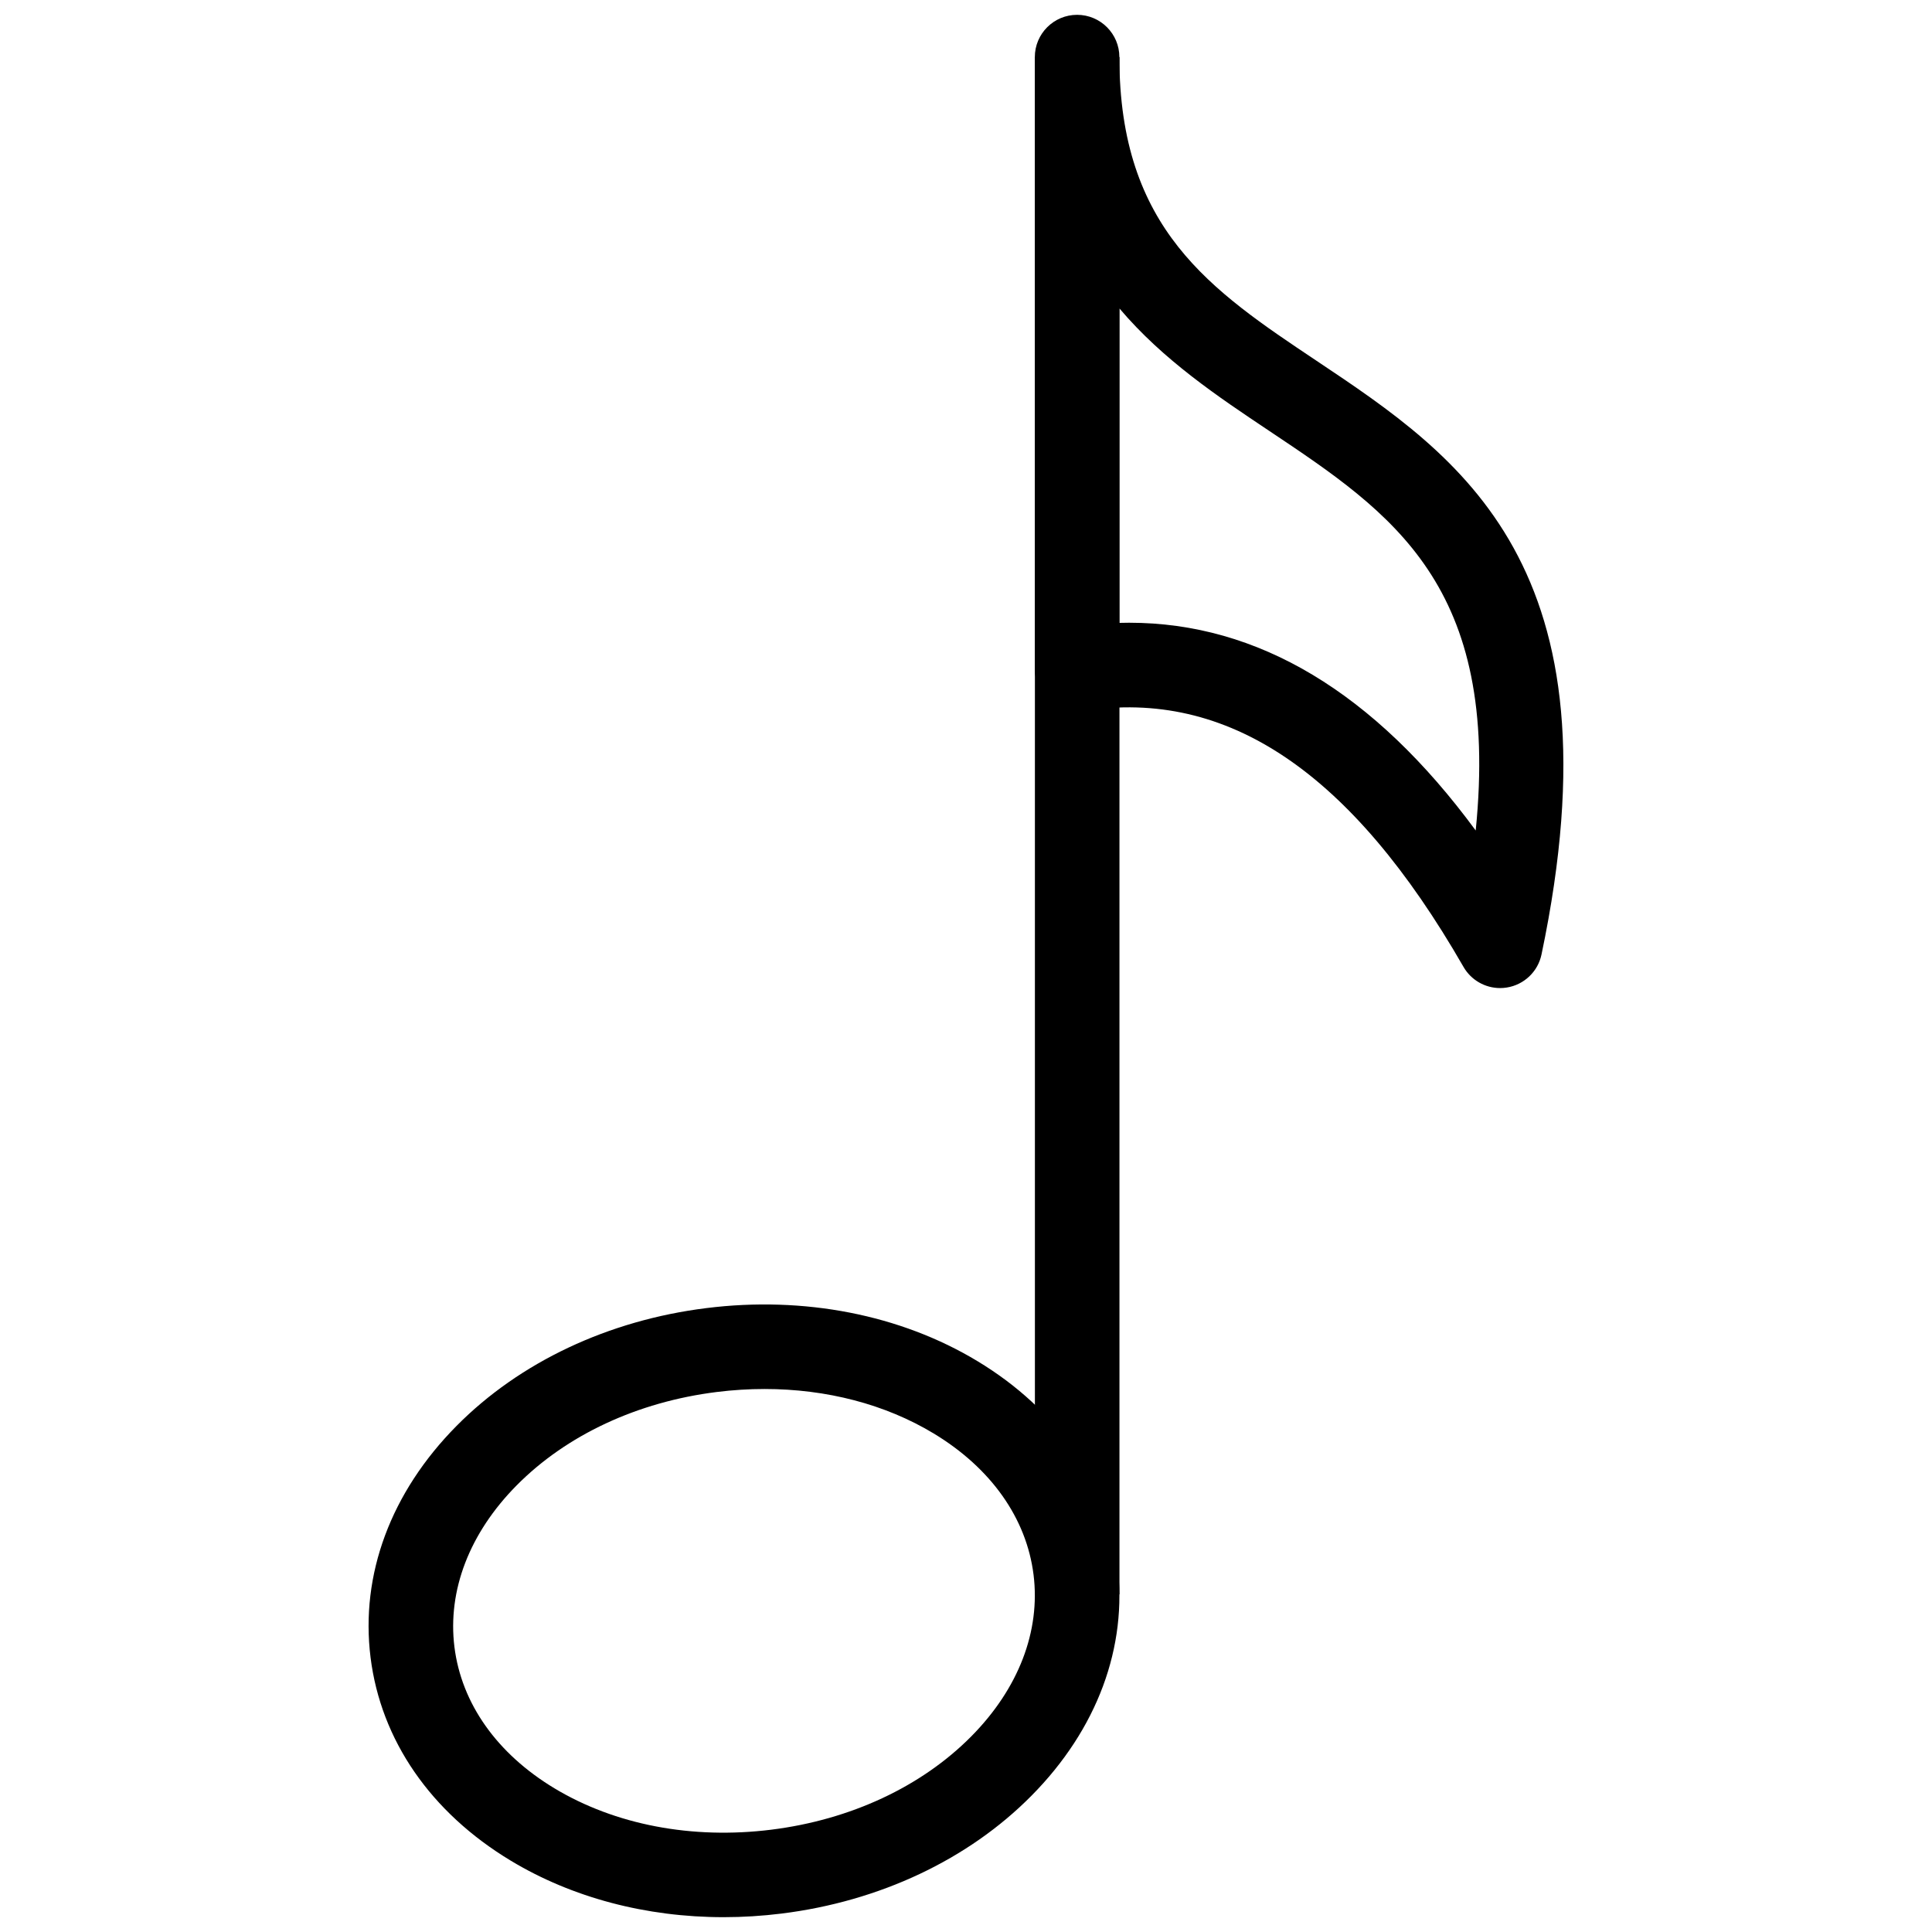 <svg xmlns="http://www.w3.org/2000/svg" xmlns:xlink="http://www.w3.org/1999/xlink" version="1.1" width="256" height="256" viewBox="0 0 256 256" xml:space="preserve">
<desc>Created with Fabric.js 1.7.22</desc>
<defs>
</defs>
<g transform="translate(128 128) scale(0.72 0.72)" style="">
	<g style="stroke: none; stroke-width: 0; stroke-dasharray: none; stroke-linecap: butt; stroke-linejoin: miter; stroke-miterlimit: 10; fill: none; fill-rule: nonzero; opacity: 1;" transform="translate(-175.05 -175.05) scale(3.89 3.89)" >
	<path d="M 33.531 90 c -3.658 0 -7.158 -0.919 -10.069 -2.674 c -3.789 -2.285 -6.145 -5.7 -6.633 -9.617 s 0.957 -7.807 4.069 -10.951 c 2.986 -3.017 7.182 -4.996 11.814 -5.573 c 4.628 -0.579 9.185 0.311 12.82 2.503 c 3.789 2.284 6.145 5.699 6.633 9.617 c 0.488 3.917 -0.956 7.806 -4.069 10.95 c -2.985 3.018 -7.181 4.996 -11.813 5.573 C 35.36 89.943 34.44 90 33.531 90 z M 35.471 65.012 c -0.747 0 -1.504 0.047 -2.265 0.142 c -3.747 0.467 -7.108 2.036 -9.465 4.418 c -2.231 2.255 -3.276 4.969 -2.943 7.644 c 0.333 2.674 2.012 5.048 4.729 6.686 c 2.871 1.73 6.514 2.426 10.261 1.959 c 3.746 -0.467 7.108 -2.036 9.465 -4.418 c 2.231 -2.255 3.276 -4.969 2.943 -7.643 l 0 0 c -0.334 -2.674 -2.014 -5.049 -4.729 -6.687 C 41.18 65.733 38.401 65.012 35.471 65.012 z" style="stroke: none; stroke-width: 1; stroke-dasharray: none; stroke-linecap: butt; stroke-linejoin: miter; stroke-miterlimit: 10; fill: rgb(0,0,0); fill-rule: nonzero; opacity: 1;" transform=" matrix(1 0 0 1 0 0) " stroke-linecap="round" />
	<rect x="48.26" y="2" rx="0" ry="0" width="4" height="72.73" style="stroke: none; stroke-width: 1; stroke-dasharray: none; stroke-linecap: butt; stroke-linejoin: miter; stroke-miterlimit: 10; fill: rgb(0,0,0); fill-rule: nonzero; opacity: 1;" transform=" matrix(1 0 0 1 0 0) "/>
	<path d="M 70.268 46.044 c -0.707 0 -1.373 -0.376 -1.733 -1.004 c -5.293 -9.213 -11.165 -13.174 -17.969 -12.108 c -0.578 0.092 -1.167 -0.076 -1.61 -0.456 c -0.444 -0.38 -0.7 -0.936 -0.7 -1.52 V 2 c 0 -1.104 0.896 -2 2 -2 s 2 0.896 2 2 c 0 8.136 4.322 11.023 9.326 14.366 c 6.801 4.543 14.508 9.692 10.645 28.089 c -0.17 0.812 -0.824 1.434 -1.644 1.564 C 70.477 46.036 70.372 46.044 70.268 46.044 z M 52.717 28.76 c 6.097 0 11.59 3.294 16.397 9.829 c 1.167 -11.601 -3.944 -15.014 -9.755 -18.896 c -2.442 -1.631 -5.038 -3.365 -7.104 -5.807 v 14.881 C 52.409 28.762 52.563 28.76 52.717 28.76 z" style="stroke: none; stroke-width: 1; stroke-dasharray: none; stroke-linecap: butt; stroke-linejoin: miter; stroke-miterlimit: 10; fill: rgb(0,0,0); fill-rule: nonzero; opacity: 1;" transform=" matrix(1 0 0 1 0 0) " stroke-linecap="round" />
</g>
</g>
</svg>